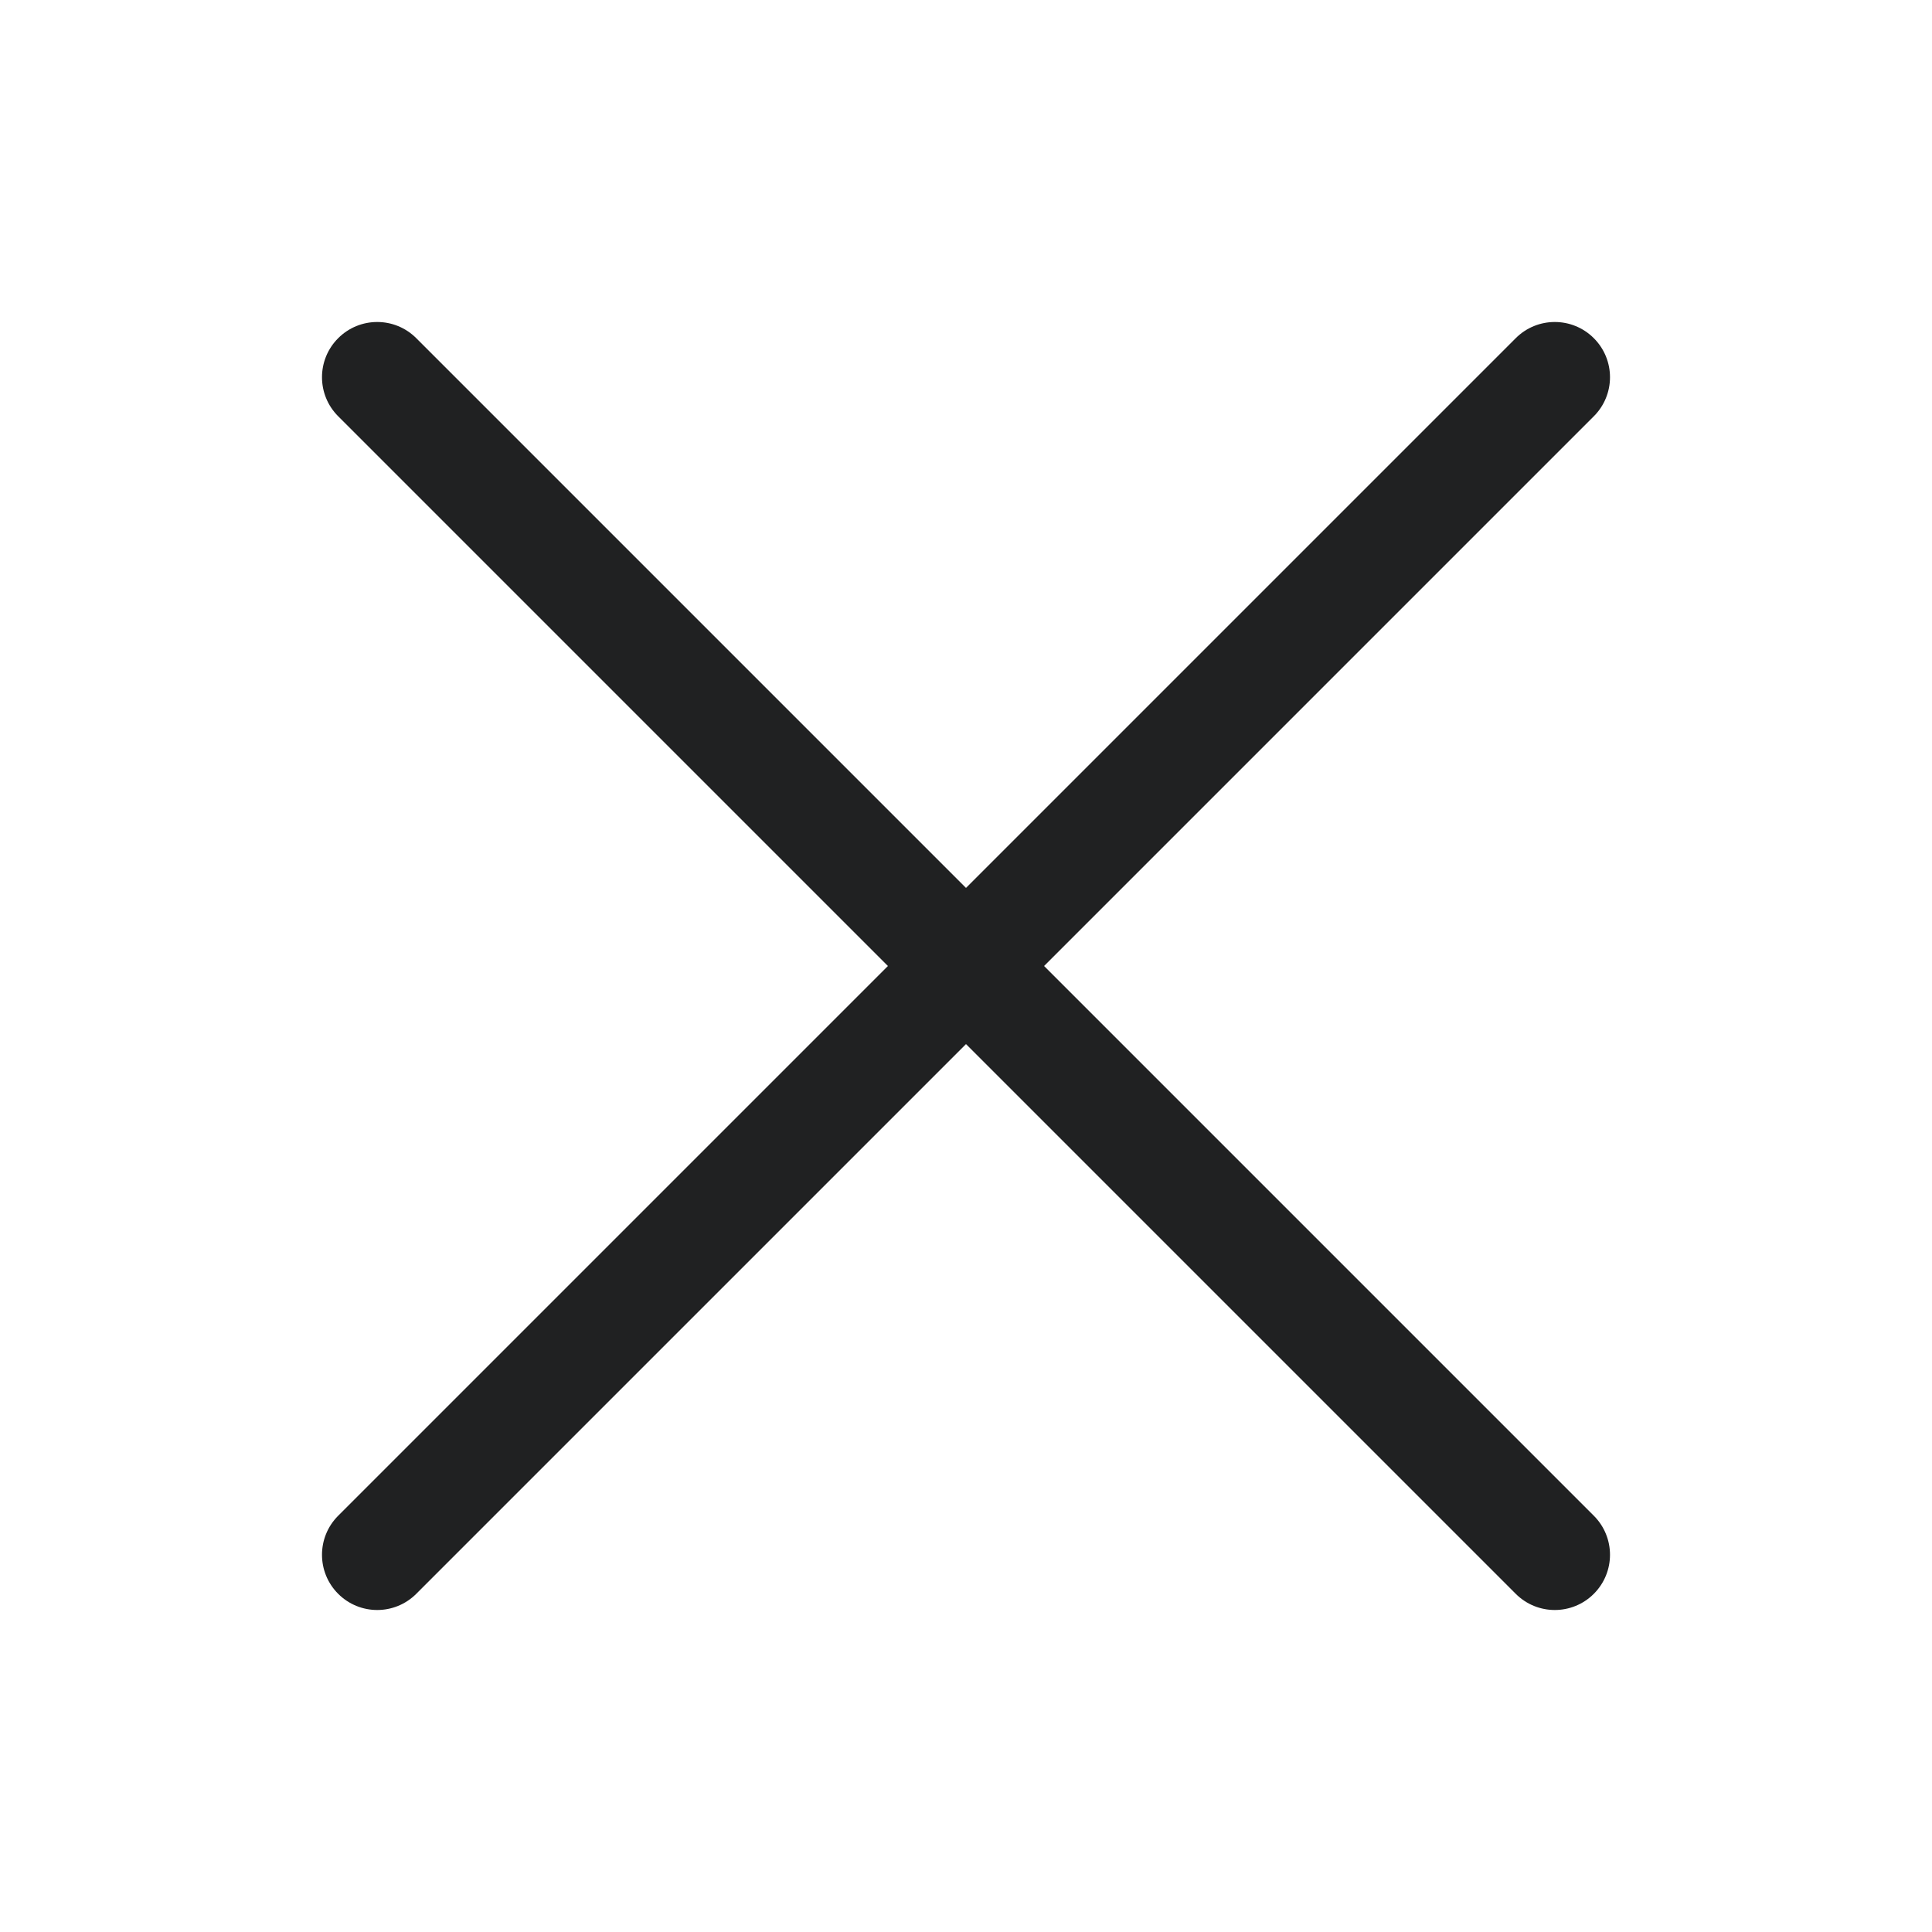<svg width="24" height="24" viewBox="0 0 24 24" fill="none" xmlns="http://www.w3.org/2000/svg">
<path d="M19.799 5.171C20.067 4.903 20.067 4.469 19.799 4.201C19.531 3.933 19.097 3.933 18.829 4.201L12 11.03L5.171 4.201C4.903 3.933 4.469 3.933 4.201 4.201C3.933 4.469 3.933 4.903 4.201 5.171L11.03 12L4.201 18.829C3.933 19.097 3.933 19.531 4.201 19.799C4.469 20.067 4.903 20.067 5.171 19.799L12 12.97L18.829 19.799C19.097 20.067 19.531 20.067 19.799 19.799C20.067 19.531 20.067 19.097 19.799 18.829L12.97 12L19.799 5.171Z" fill="#202122"/>
</svg>
